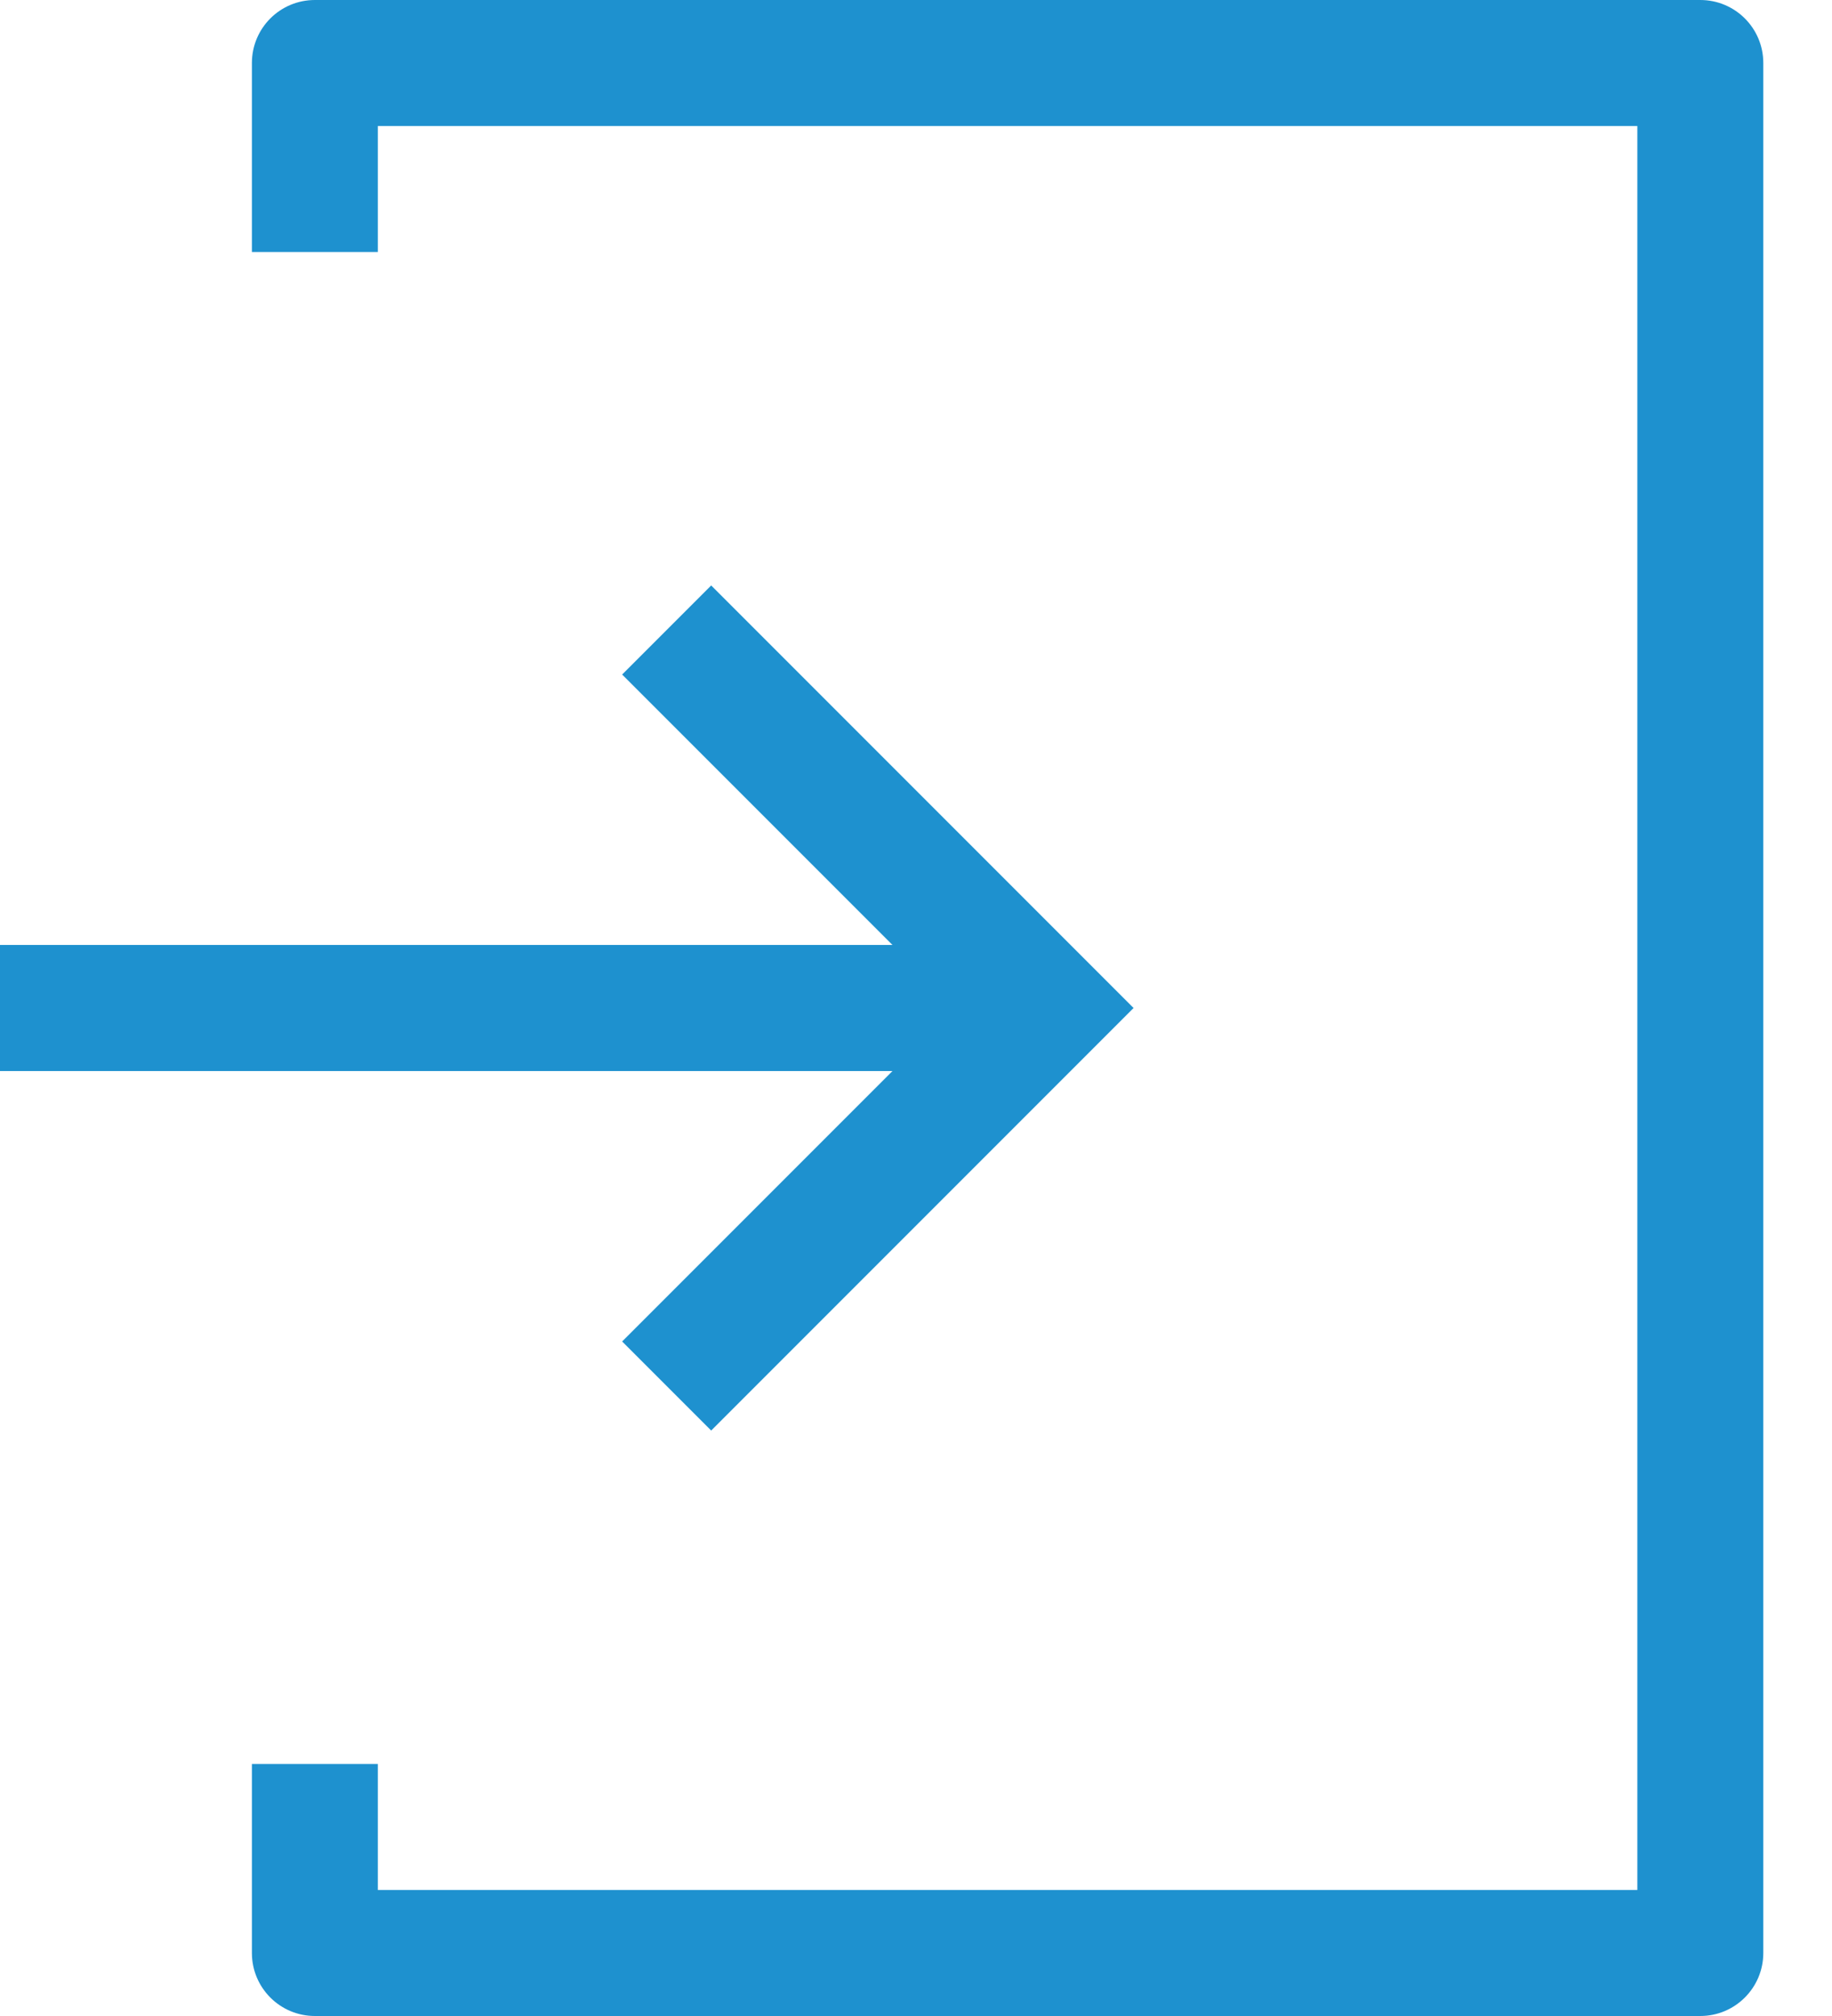 <svg fill="none" height="22" viewBox="0 0 20 22" width="20" xmlns="http://www.w3.org/2000/svg">
    <path
            d="M18.562 0H3.438C3.057 0 2.75 0.307 2.75 0.688V2.75H4.125V1.375H17.875V20.625H4.125V19.25H2.75V21.312C2.75 21.692 3.057 22 3.438 22H18.562C18.942 22 19.25 21.692 19.25 21.312V0.688C19.25 0.307 18.942 0 18.562 0V0Z"
            fill="#1E91CF"/>
    <path
            d="M6.792 14.639L7.764 15.611L12.375 11L7.764 6.389L6.792 7.361L9.743 10.312H0V11.688H9.743L6.792 14.639Z"
            fill="#1E91CF"/>
</svg>
